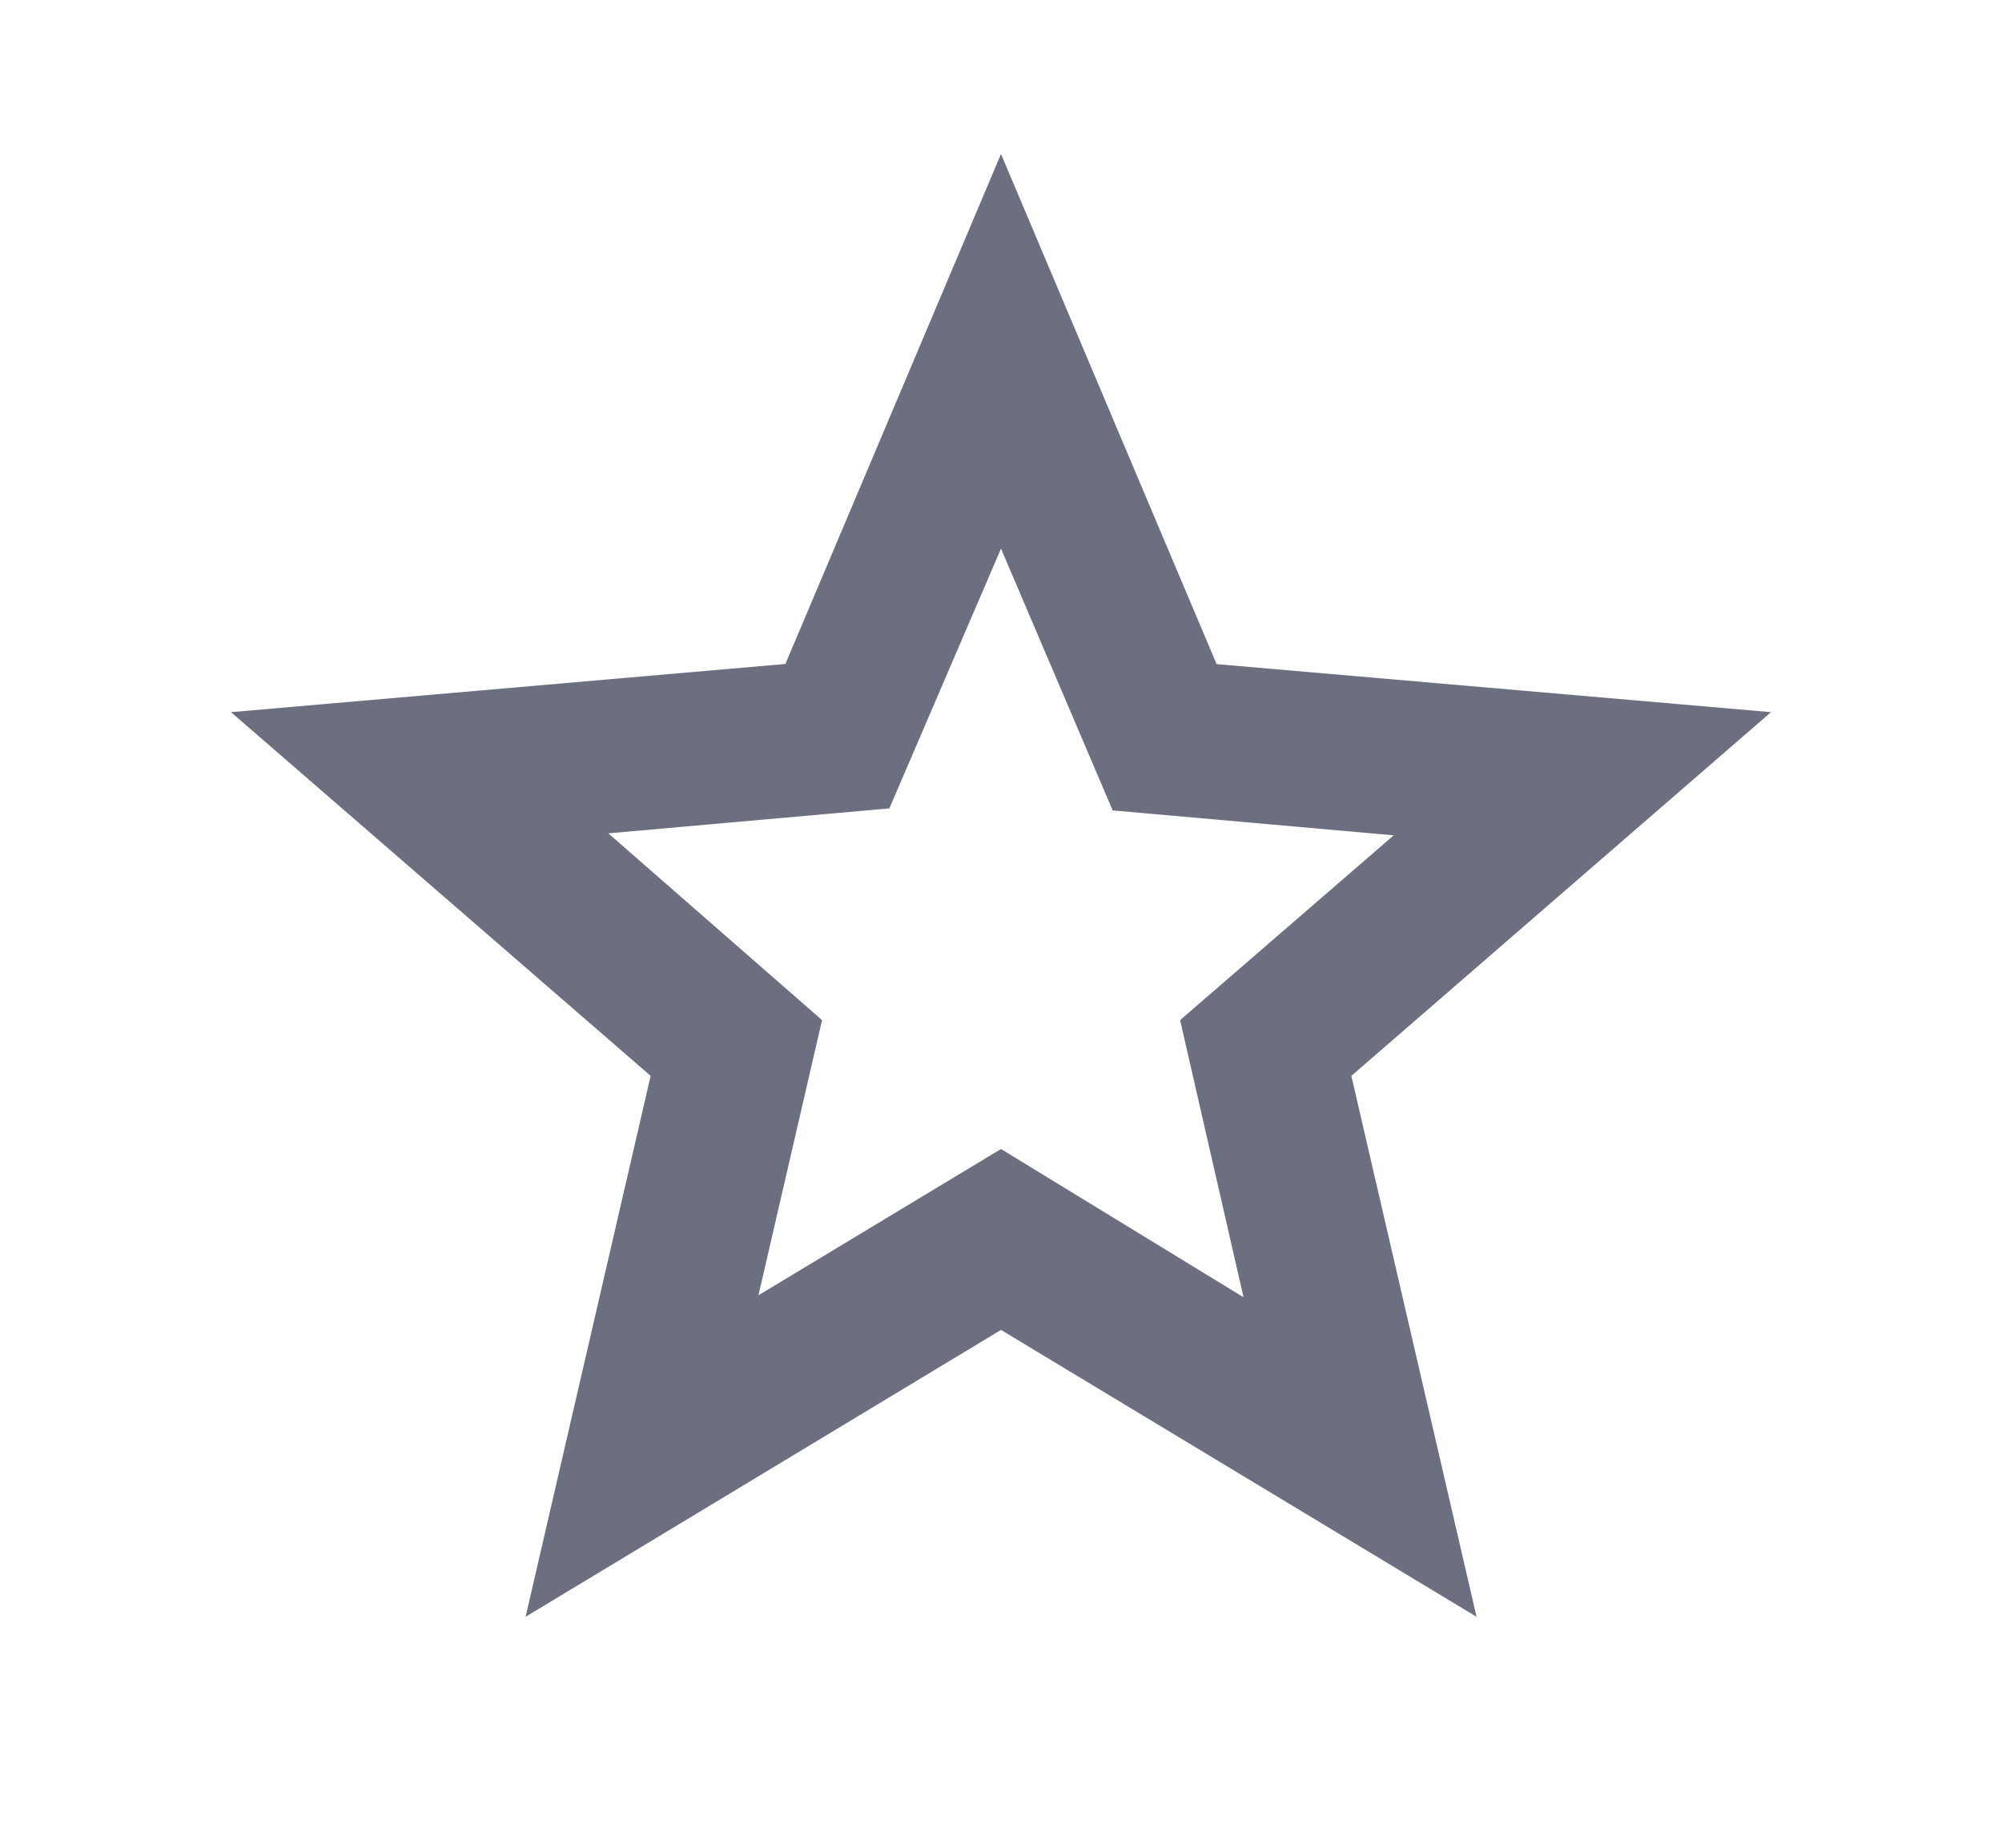 <svg xmlns="http://www.w3.org/2000/svg" width="13" height="12" fill="none" viewBox="0 0 13 12">
  <path fill="#6C6F80" d="m4.925 8.412 1.575-.95 1.575.963-.412-1.8 1.387-1.2-1.825-.162-.725-1.7-.725 1.687-1.825.162 1.388 1.213-.413 1.787ZM3.413 10.5l.812-3.513L1.5 4.625l3.6-.313L6.5 1l1.4 3.313 3.6.312-2.725 2.362.813 3.513L6.5 8.637 3.413 10.5Z"/>
</svg>
